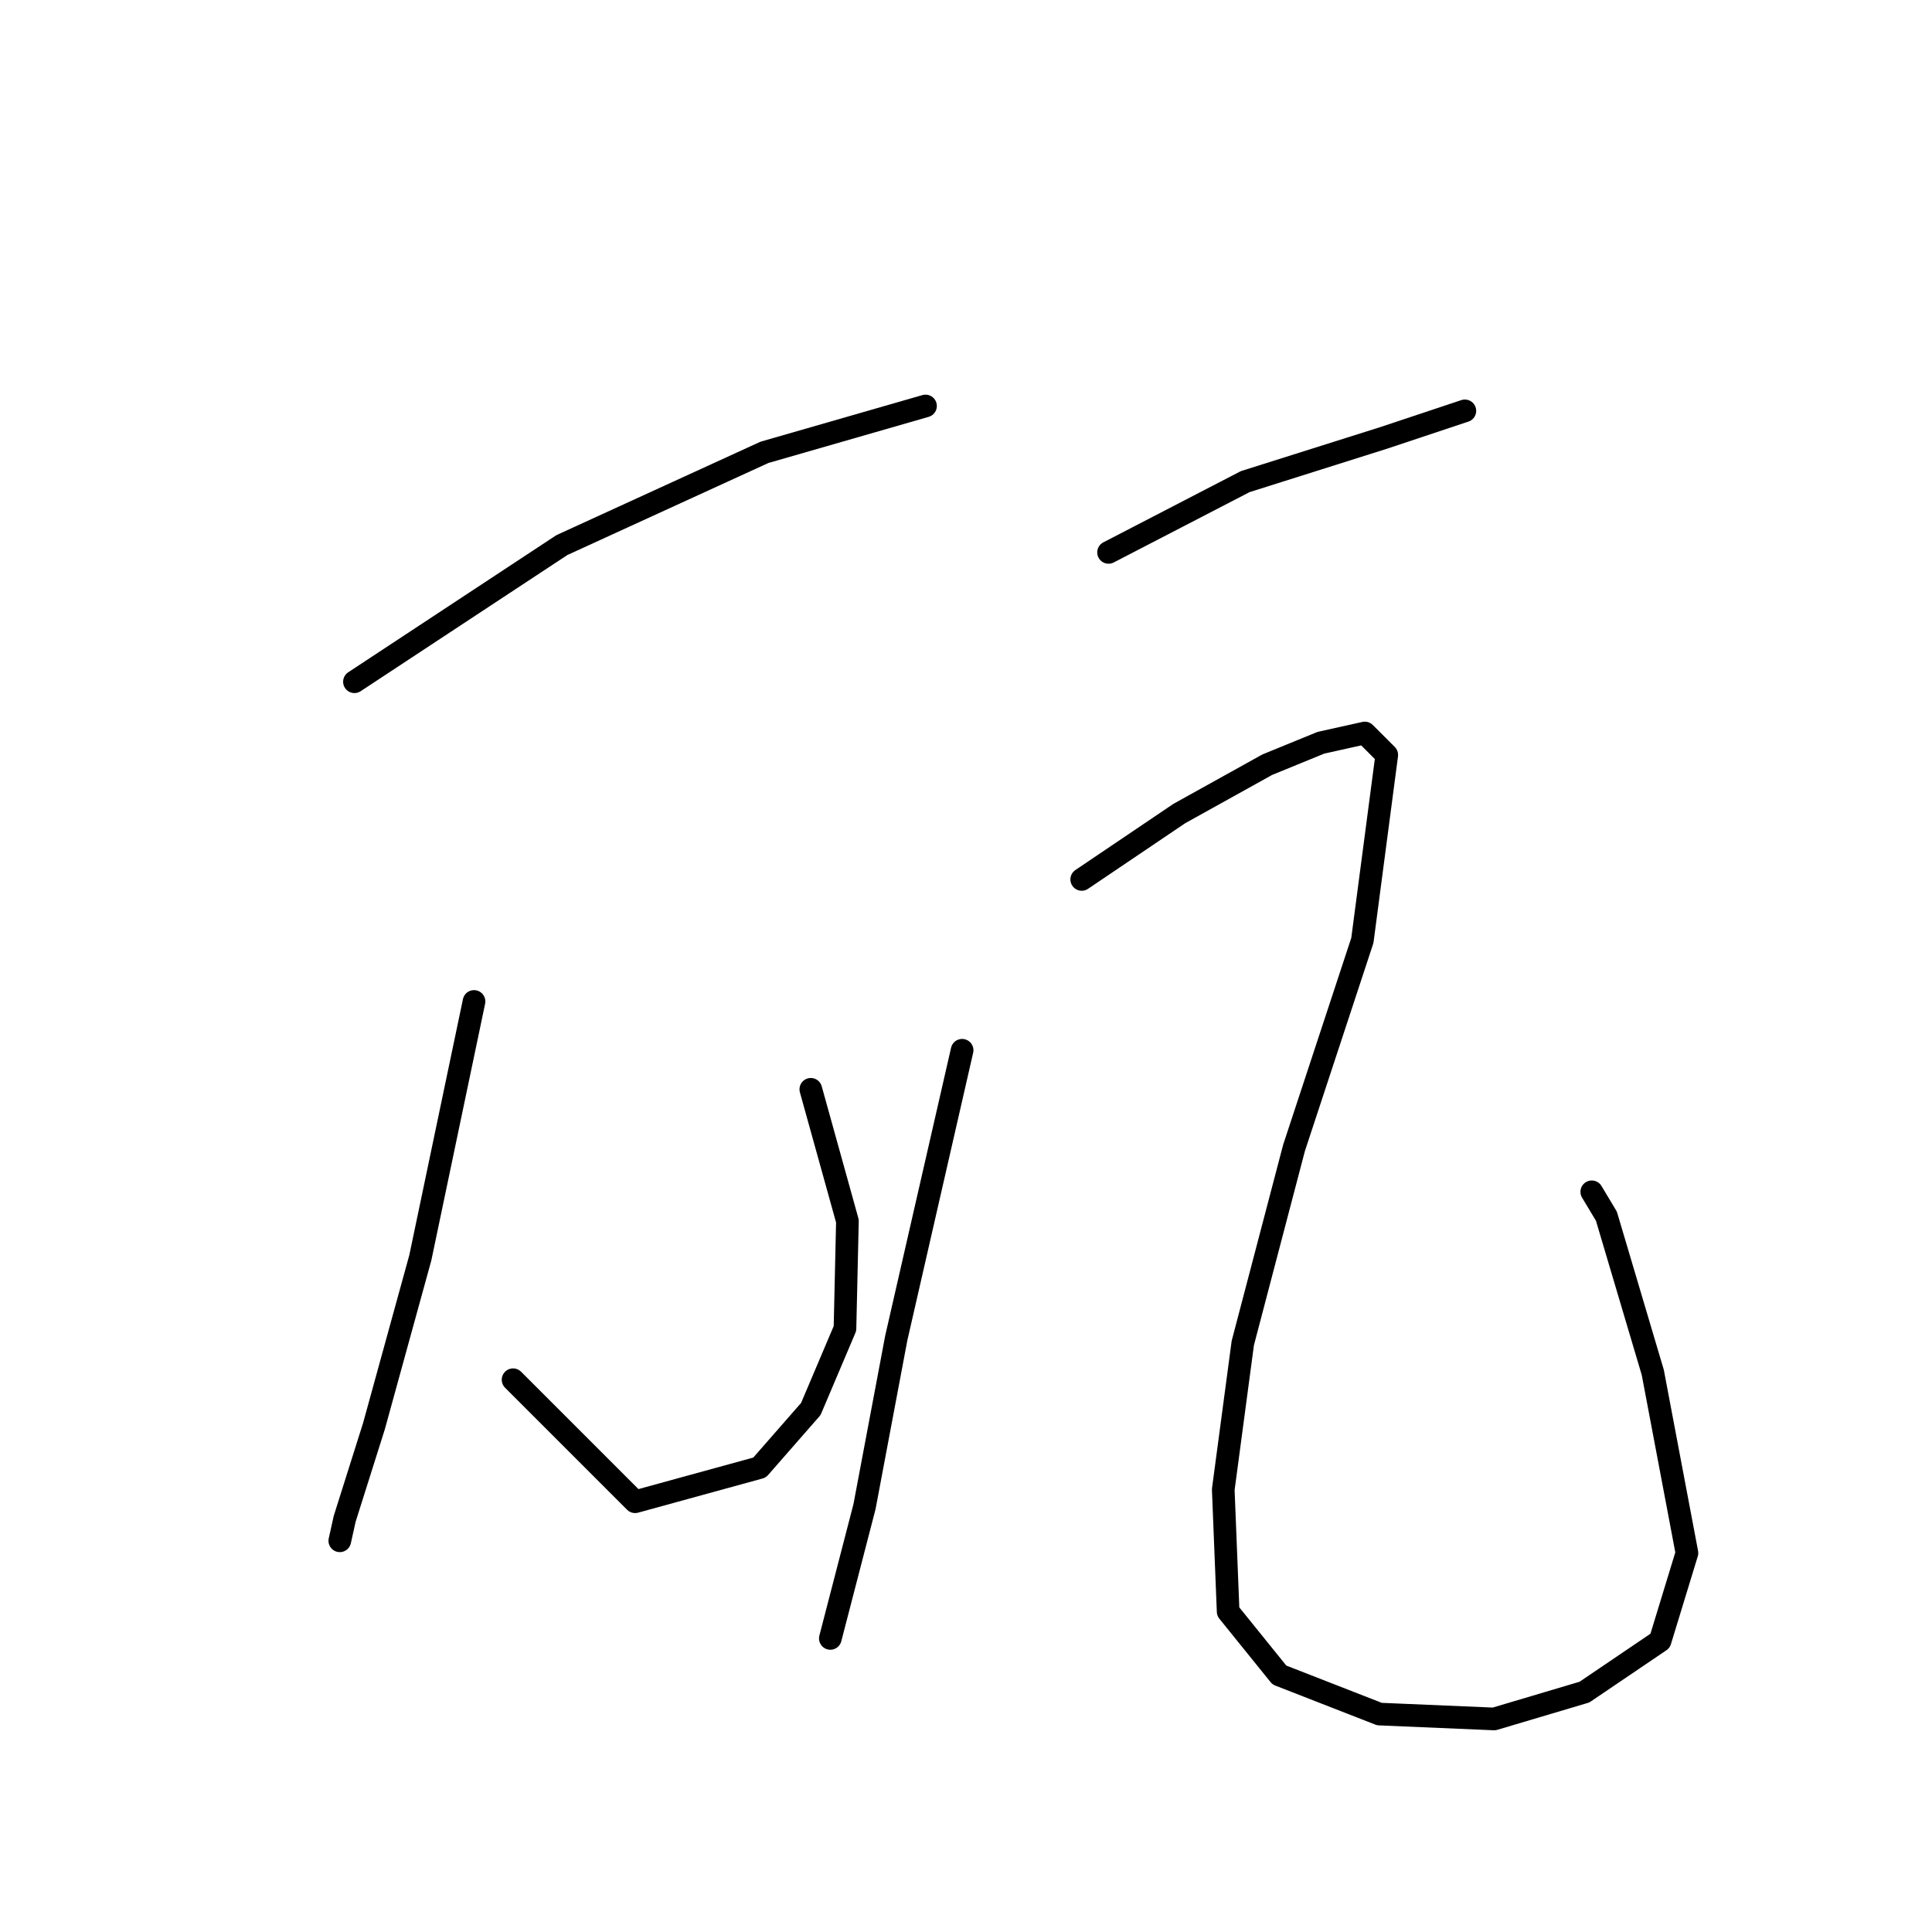 <?xml version="1.0" standalone="no"?>
    <svg width="256" height="256" xmlns="http://www.w3.org/2000/svg" version="1.1">
    <polyline stroke="black" stroke-width="3" stroke-linecap="round" fill="transparent" stroke-linejoin="round" points="46.966 90.335 74.453 72.226 101.293 59.938 122.636 53.794 122.636 53.794 " />
        <polyline stroke="black" stroke-width="3" stroke-linecap="round" fill="transparent" stroke-linejoin="round" points="107.437 144.339 112.288 161.801 111.964 176.03 107.437 186.701 100.646 194.462 84.154 198.99 67.985 182.821 67.985 182.821 " />
        <polyline stroke="black" stroke-width="3" stroke-linecap="round" fill="transparent" stroke-linejoin="round" points="62.811 132.697 55.697 166.652 49.553 188.965 45.672 201.253 45.025 204.164 45.025 204.164 " />
        <polyline stroke="black" stroke-width="3" stroke-linecap="round" fill="transparent" stroke-linejoin="round" points="146.889 73.196 164.998 63.818 183.431 57.997 194.102 54.44 194.102 54.44 " />
        <polyline stroke="black" stroke-width="3" stroke-linecap="round" fill="transparent" stroke-linejoin="round" points="127.486 139.165 118.755 177.323 114.551 199.636 110.024 217.099 110.024 217.099 " />
        <polyline stroke="black" stroke-width="3" stroke-linecap="round" fill="transparent" stroke-linejoin="round" points="143.332 116.529 156.267 107.797 167.909 101.33 175.023 98.42 180.844 97.126 183.754 100.036 180.52 124.613 171.466 152.1 164.675 177.97 162.088 197.373 162.735 213.542 169.525 221.949 182.784 227.124 197.983 227.77 209.948 224.213 219.972 217.422 223.529 205.781 219.002 181.851 212.858 161.155 210.918 157.921 210.918 157.921 " />
        </svg>